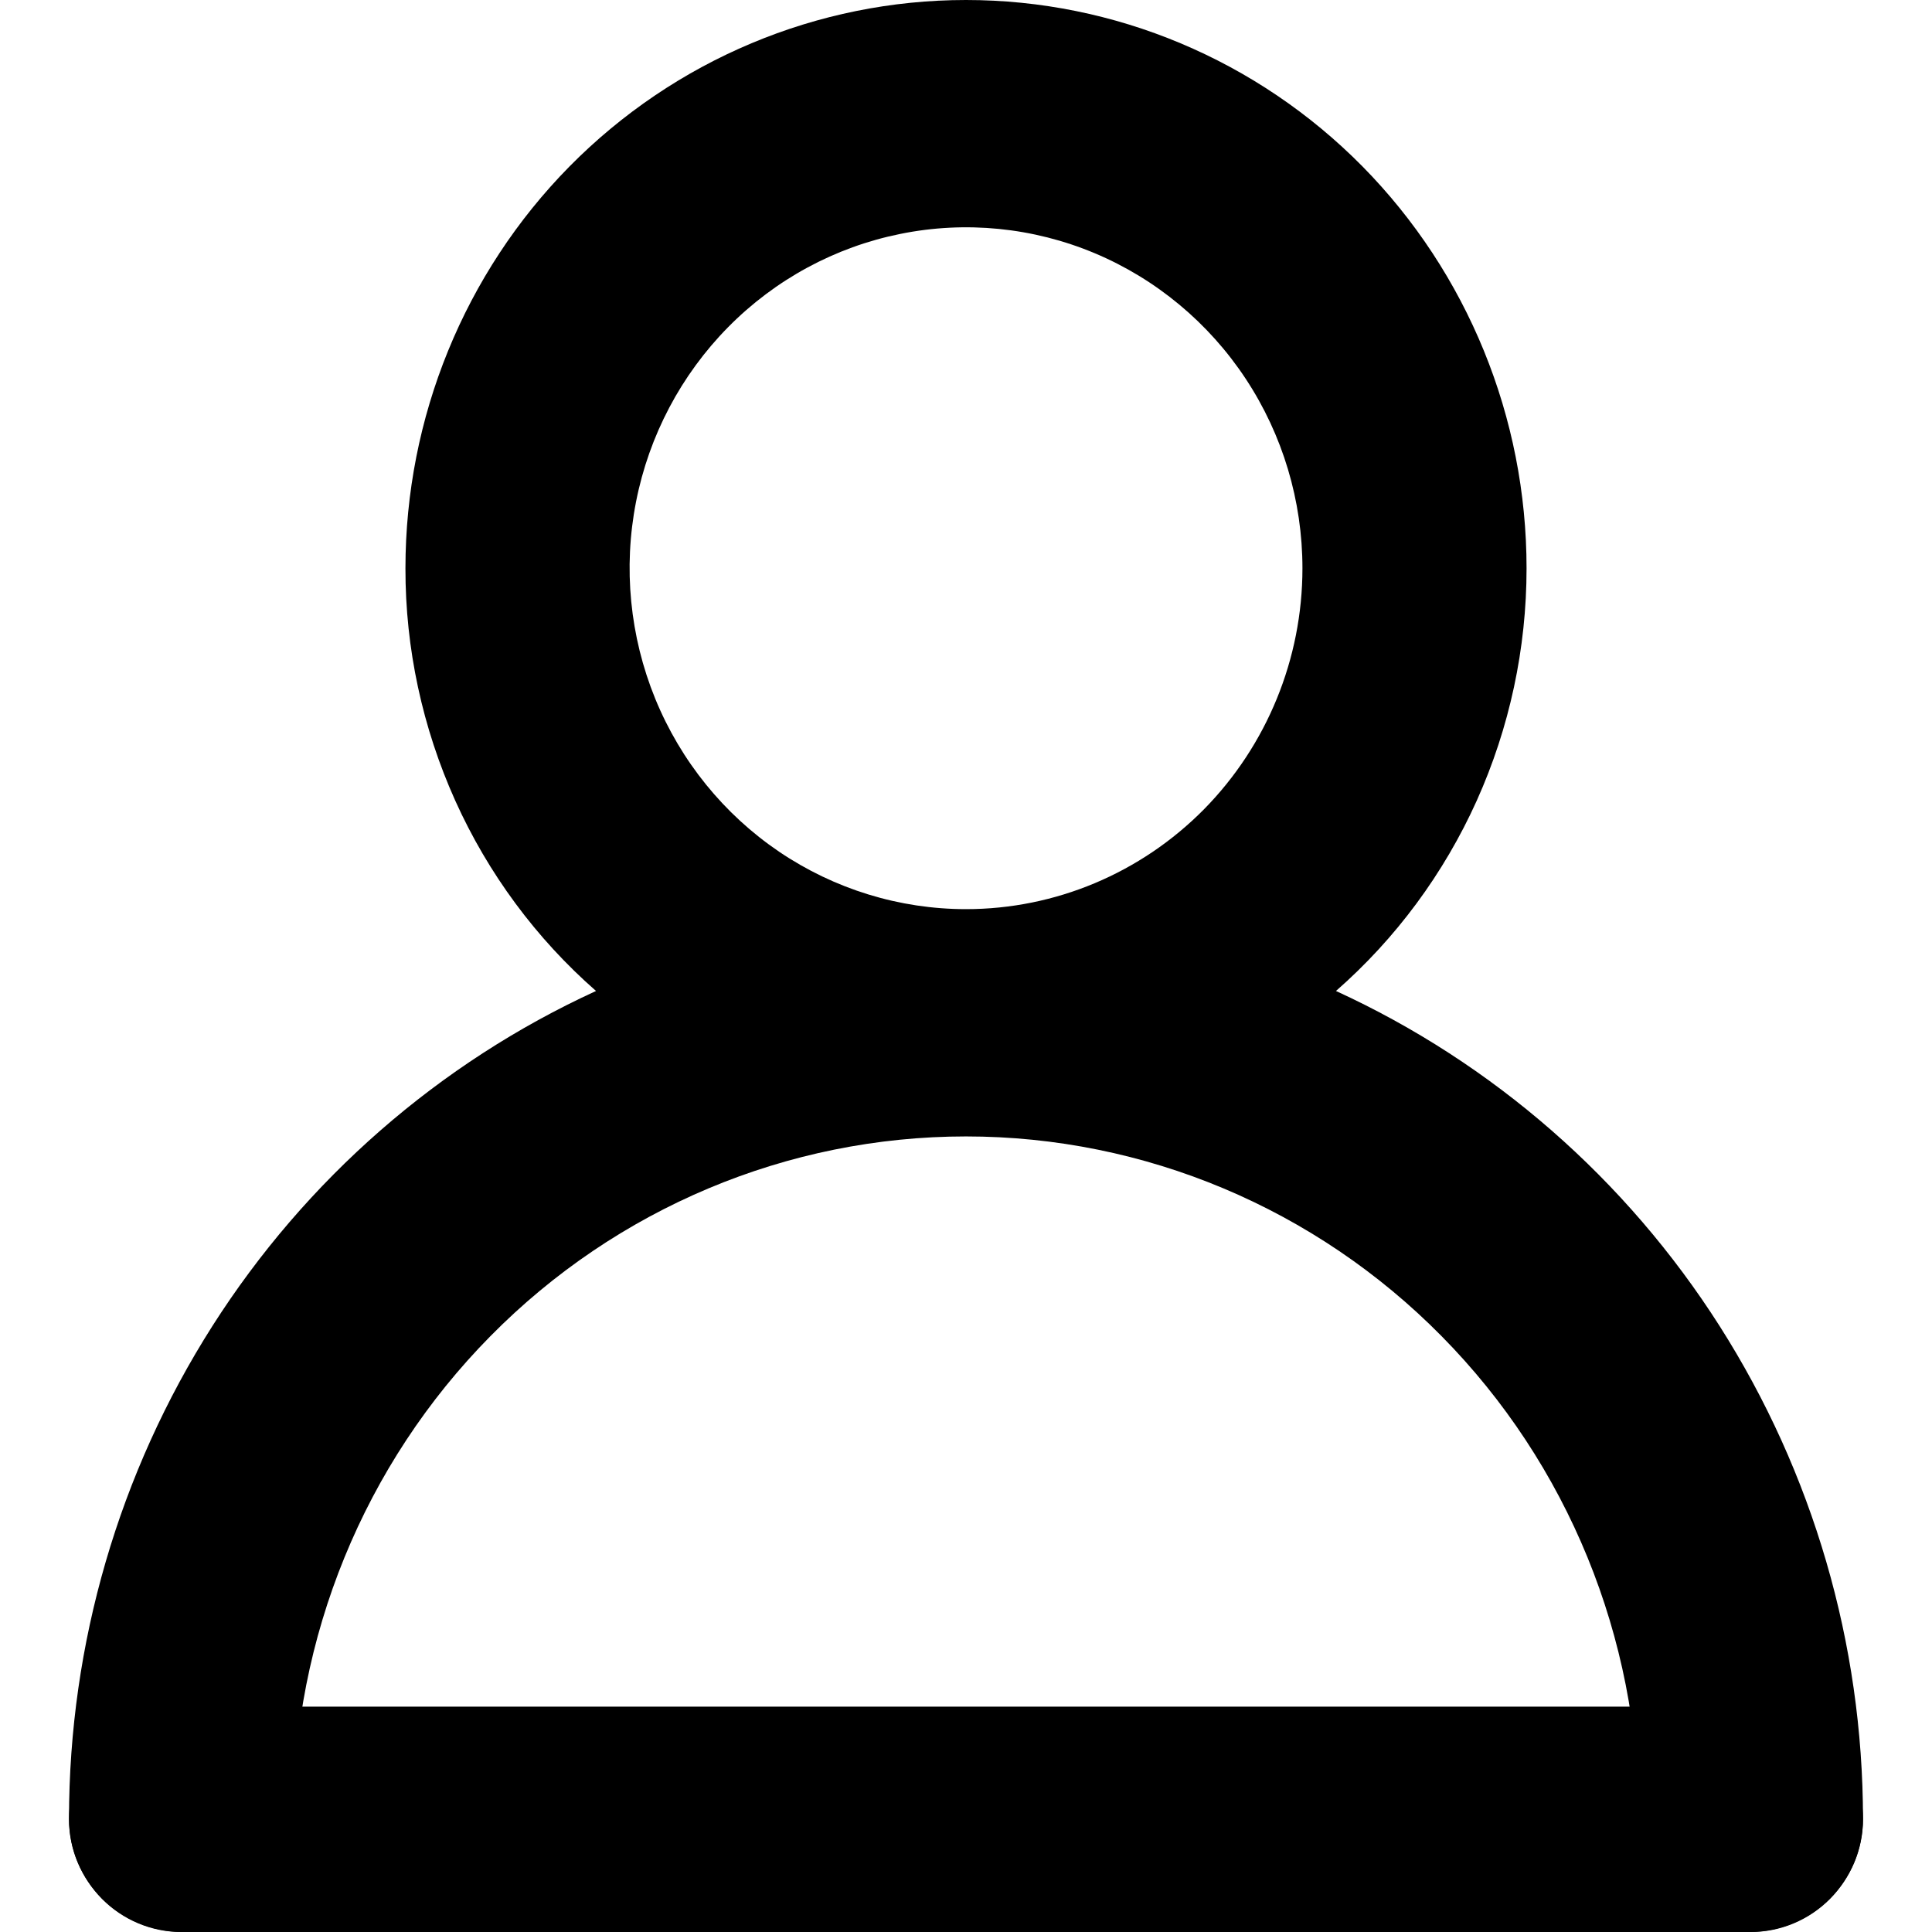 <svg width="100" height="100" viewBox="0 0 13 14" fill="none" xmlns="http://www.w3.org/2000/svg">
<path d="M9.181 7.181C9.615 6.801 9.963 6.33 10.201 5.802C10.439 5.273 10.562 4.699 10.562 4.118C10.562 3.026 10.134 1.978 9.373 1.206C8.611 0.434 7.577 0 6.5 0C5.423 0 4.389 0.434 3.627 1.206C2.866 1.978 2.438 3.026 2.438 4.118C2.437 4.699 2.561 5.273 2.799 5.802C3.037 6.33 3.385 6.801 3.819 7.181C2.681 7.703 1.716 8.546 1.039 9.609C0.362 10.673 0.001 11.911 0 13.177C0 13.395 0.086 13.604 0.238 13.759C0.39 13.913 0.597 14 0.812 14C1.028 14 1.235 13.913 1.387 13.759C1.539 13.604 1.625 13.395 1.625 13.177C1.625 11.866 2.139 10.609 3.053 9.683C3.967 8.756 5.207 8.235 6.5 8.235C7.793 8.235 9.033 8.756 9.947 9.683C10.861 10.609 11.375 11.866 11.375 13.177C11.375 13.395 11.461 13.604 11.613 13.759C11.765 13.913 11.972 14 12.188 14C12.403 14 12.61 13.913 12.762 13.759C12.914 13.604 13 13.395 13 13.177C12.999 11.911 12.638 10.673 11.961 9.609C11.284 8.546 10.319 7.703 9.181 7.181ZM6.5 6.588C6.018 6.588 5.547 6.443 5.146 6.172C4.745 5.9 4.433 5.515 4.248 5.063C4.064 4.612 4.015 4.115 4.109 3.636C4.203 3.156 4.436 2.716 4.776 2.371C5.117 2.025 5.552 1.79 6.024 1.695C6.497 1.599 6.987 1.648 7.433 1.835C7.878 2.022 8.259 2.339 8.527 2.745C8.795 3.151 8.938 3.629 8.938 4.118C8.938 4.773 8.681 5.401 8.224 5.865C7.766 6.328 7.146 6.588 6.5 6.588Z" fill="#000"/>
<path fill-rule="evenodd" clip-rule="evenodd" d="M0 13.183C0 12.732 0.37 12.367 0.827 12.367H12.173C12.63 12.367 13 12.732 13 13.183C13 13.634 12.63 14 12.173 14H0.827C0.37 14 0 13.634 0 13.183Z" fill="#000"/>
</svg>
